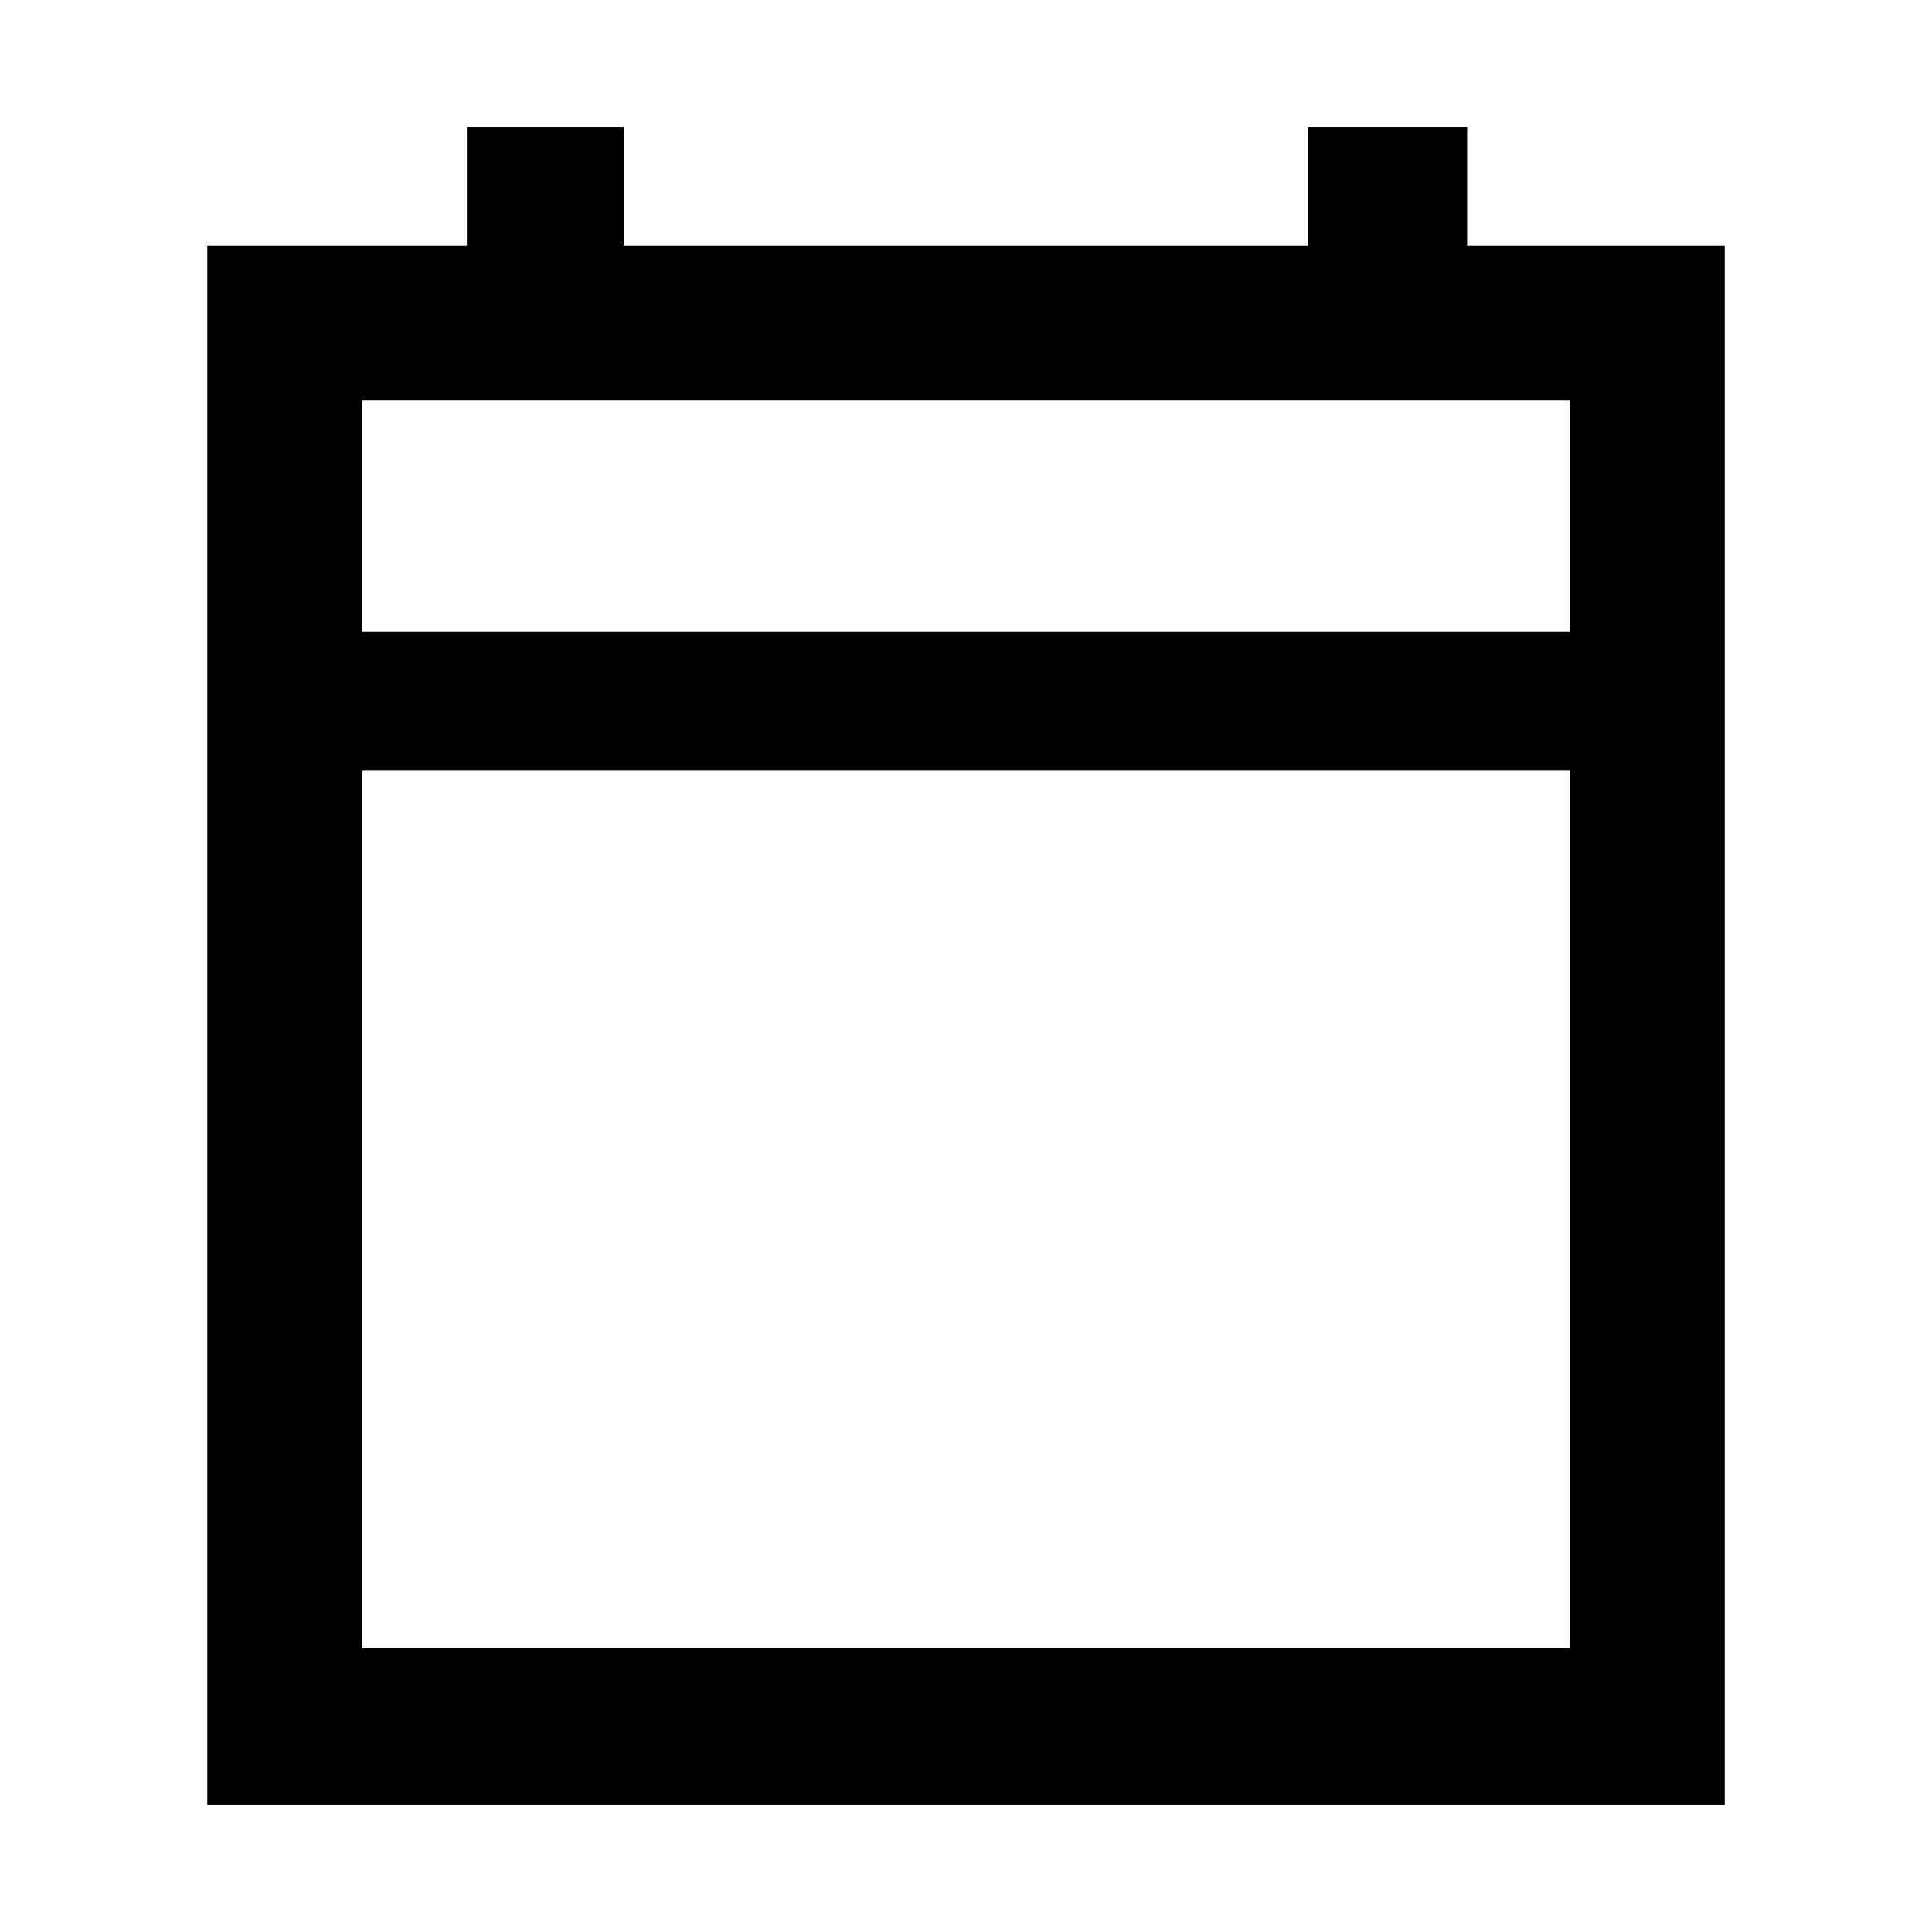 <svg xmlns="http://www.w3.org/2000/svg" height="48" width="48"><path d="M5.15 44.85V6.1H11.6V3.15H15.5V6.1H32.5V3.15H36.45V6.1H42.85V44.85ZM9 40.95H39V19.15H9ZM9 15.7H39V9.95H9ZM9 15.7V9.95V15.7Z"/></svg>
